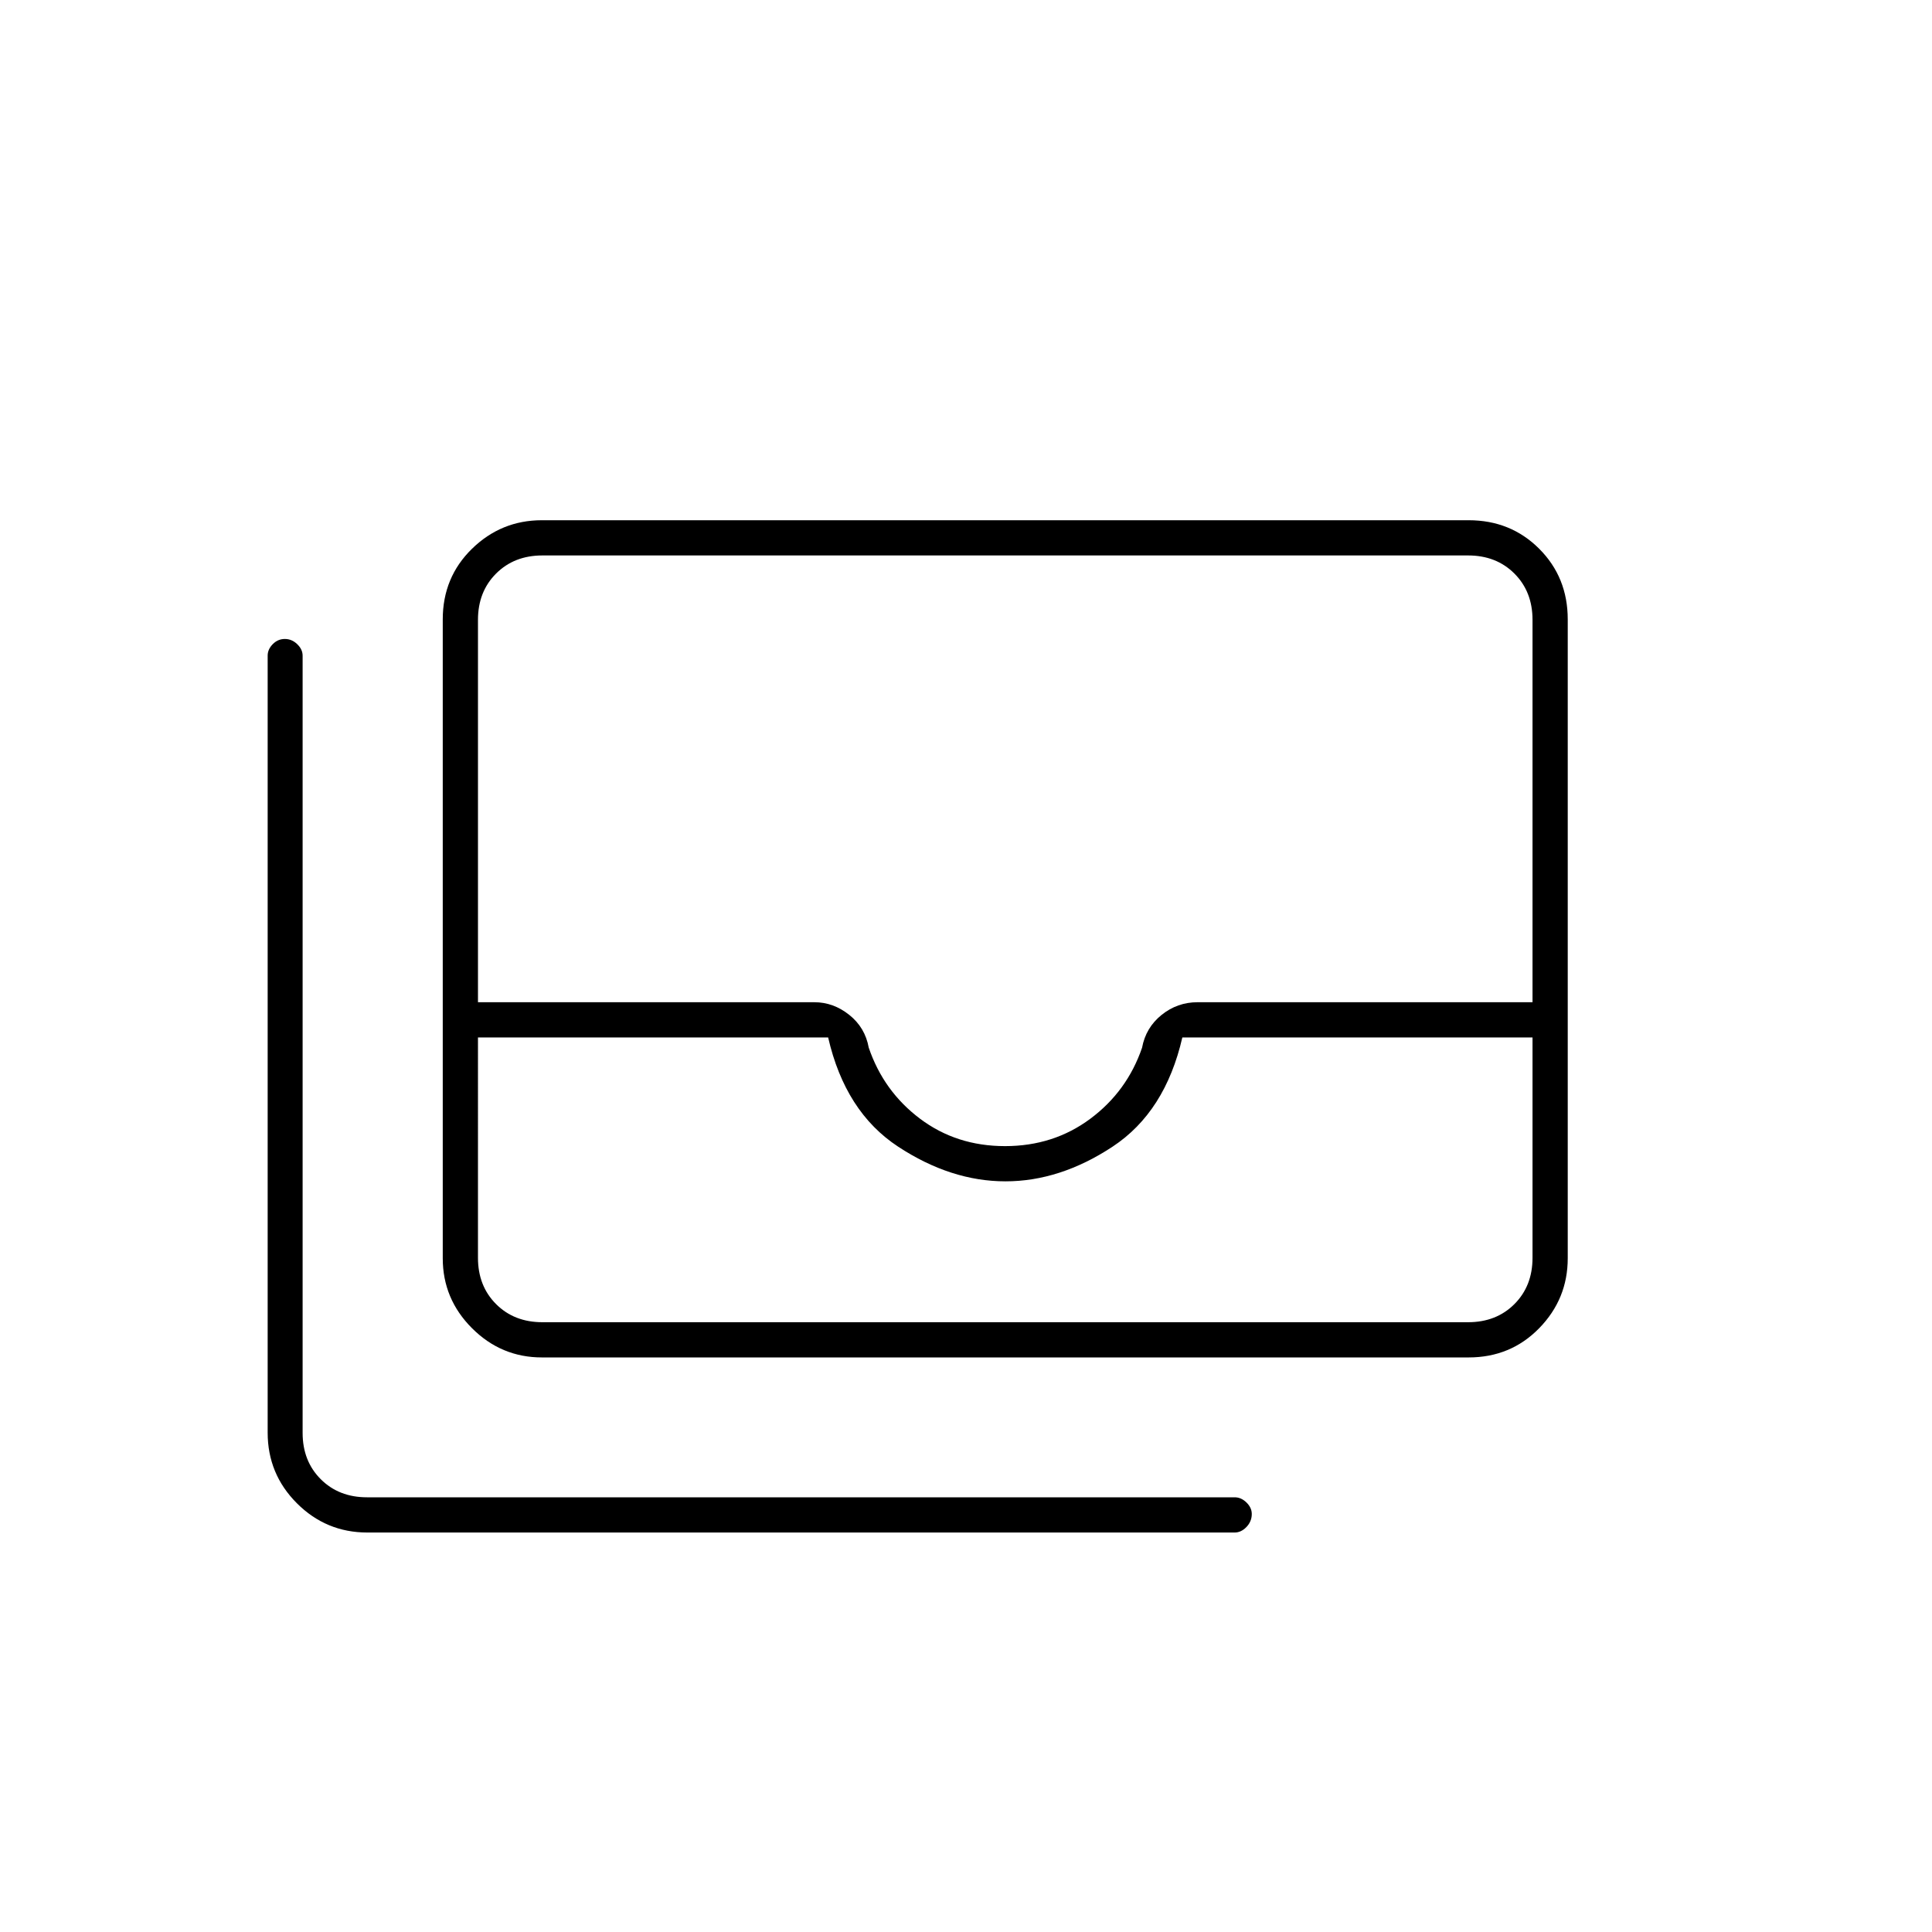 <svg xmlns="http://www.w3.org/2000/svg" height="20" viewBox="0 -960 960 960" width="20"><path d="M269.26-285.5q-20.2 0-34.73-14.53Q220-314.56 220-334.78v-317.44q0-20.92 14.53-35.1t34.73-14.18h460.48q20.9 0 35.08 14.18t14.18 35.1v317.44q0 20.22-14.18 34.75-14.18 14.53-35.08 14.53H269.26Zm-31.76-159V-335q0 14 9 23t23 9h460q14 0 23-9t9-23v-109.5h-174q-8.5 37-34.64 54.25T499.61-373q-27.11 0-53.36-17.25T411.5-444.5h-174Zm261.88 54q24.12 0 42.39-13.6 18.26-13.59 25.71-35.28 1.84-9.96 9.67-16.29 7.84-6.33 17.92-6.33H761.5v-190q0-14-9-23t-23-9h-460q-14 0-23 9t-9 23v190h167.15q9.46 0 17.34 6.29 7.88 6.29 9.67 16.25 7.39 21.73 25.49 35.34 18.1 13.62 42.23 13.62Zm-316.86 192q-20.46 0-34.99-14.53Q133-227.56 133-248.14v-386.08q0-3.13 2.54-5.71 2.54-2.57 6-2.57t6.14 2.58q2.69 2.58 2.69 5.71V-248q0 14 9 23t23 9H613.5q3.22 0 5.86 2.58 2.64 2.57 2.64 5.71 0 3.71-2.64 6.46t-5.86 2.75H182.52ZM237.5-303h524-524Z"/></svg>